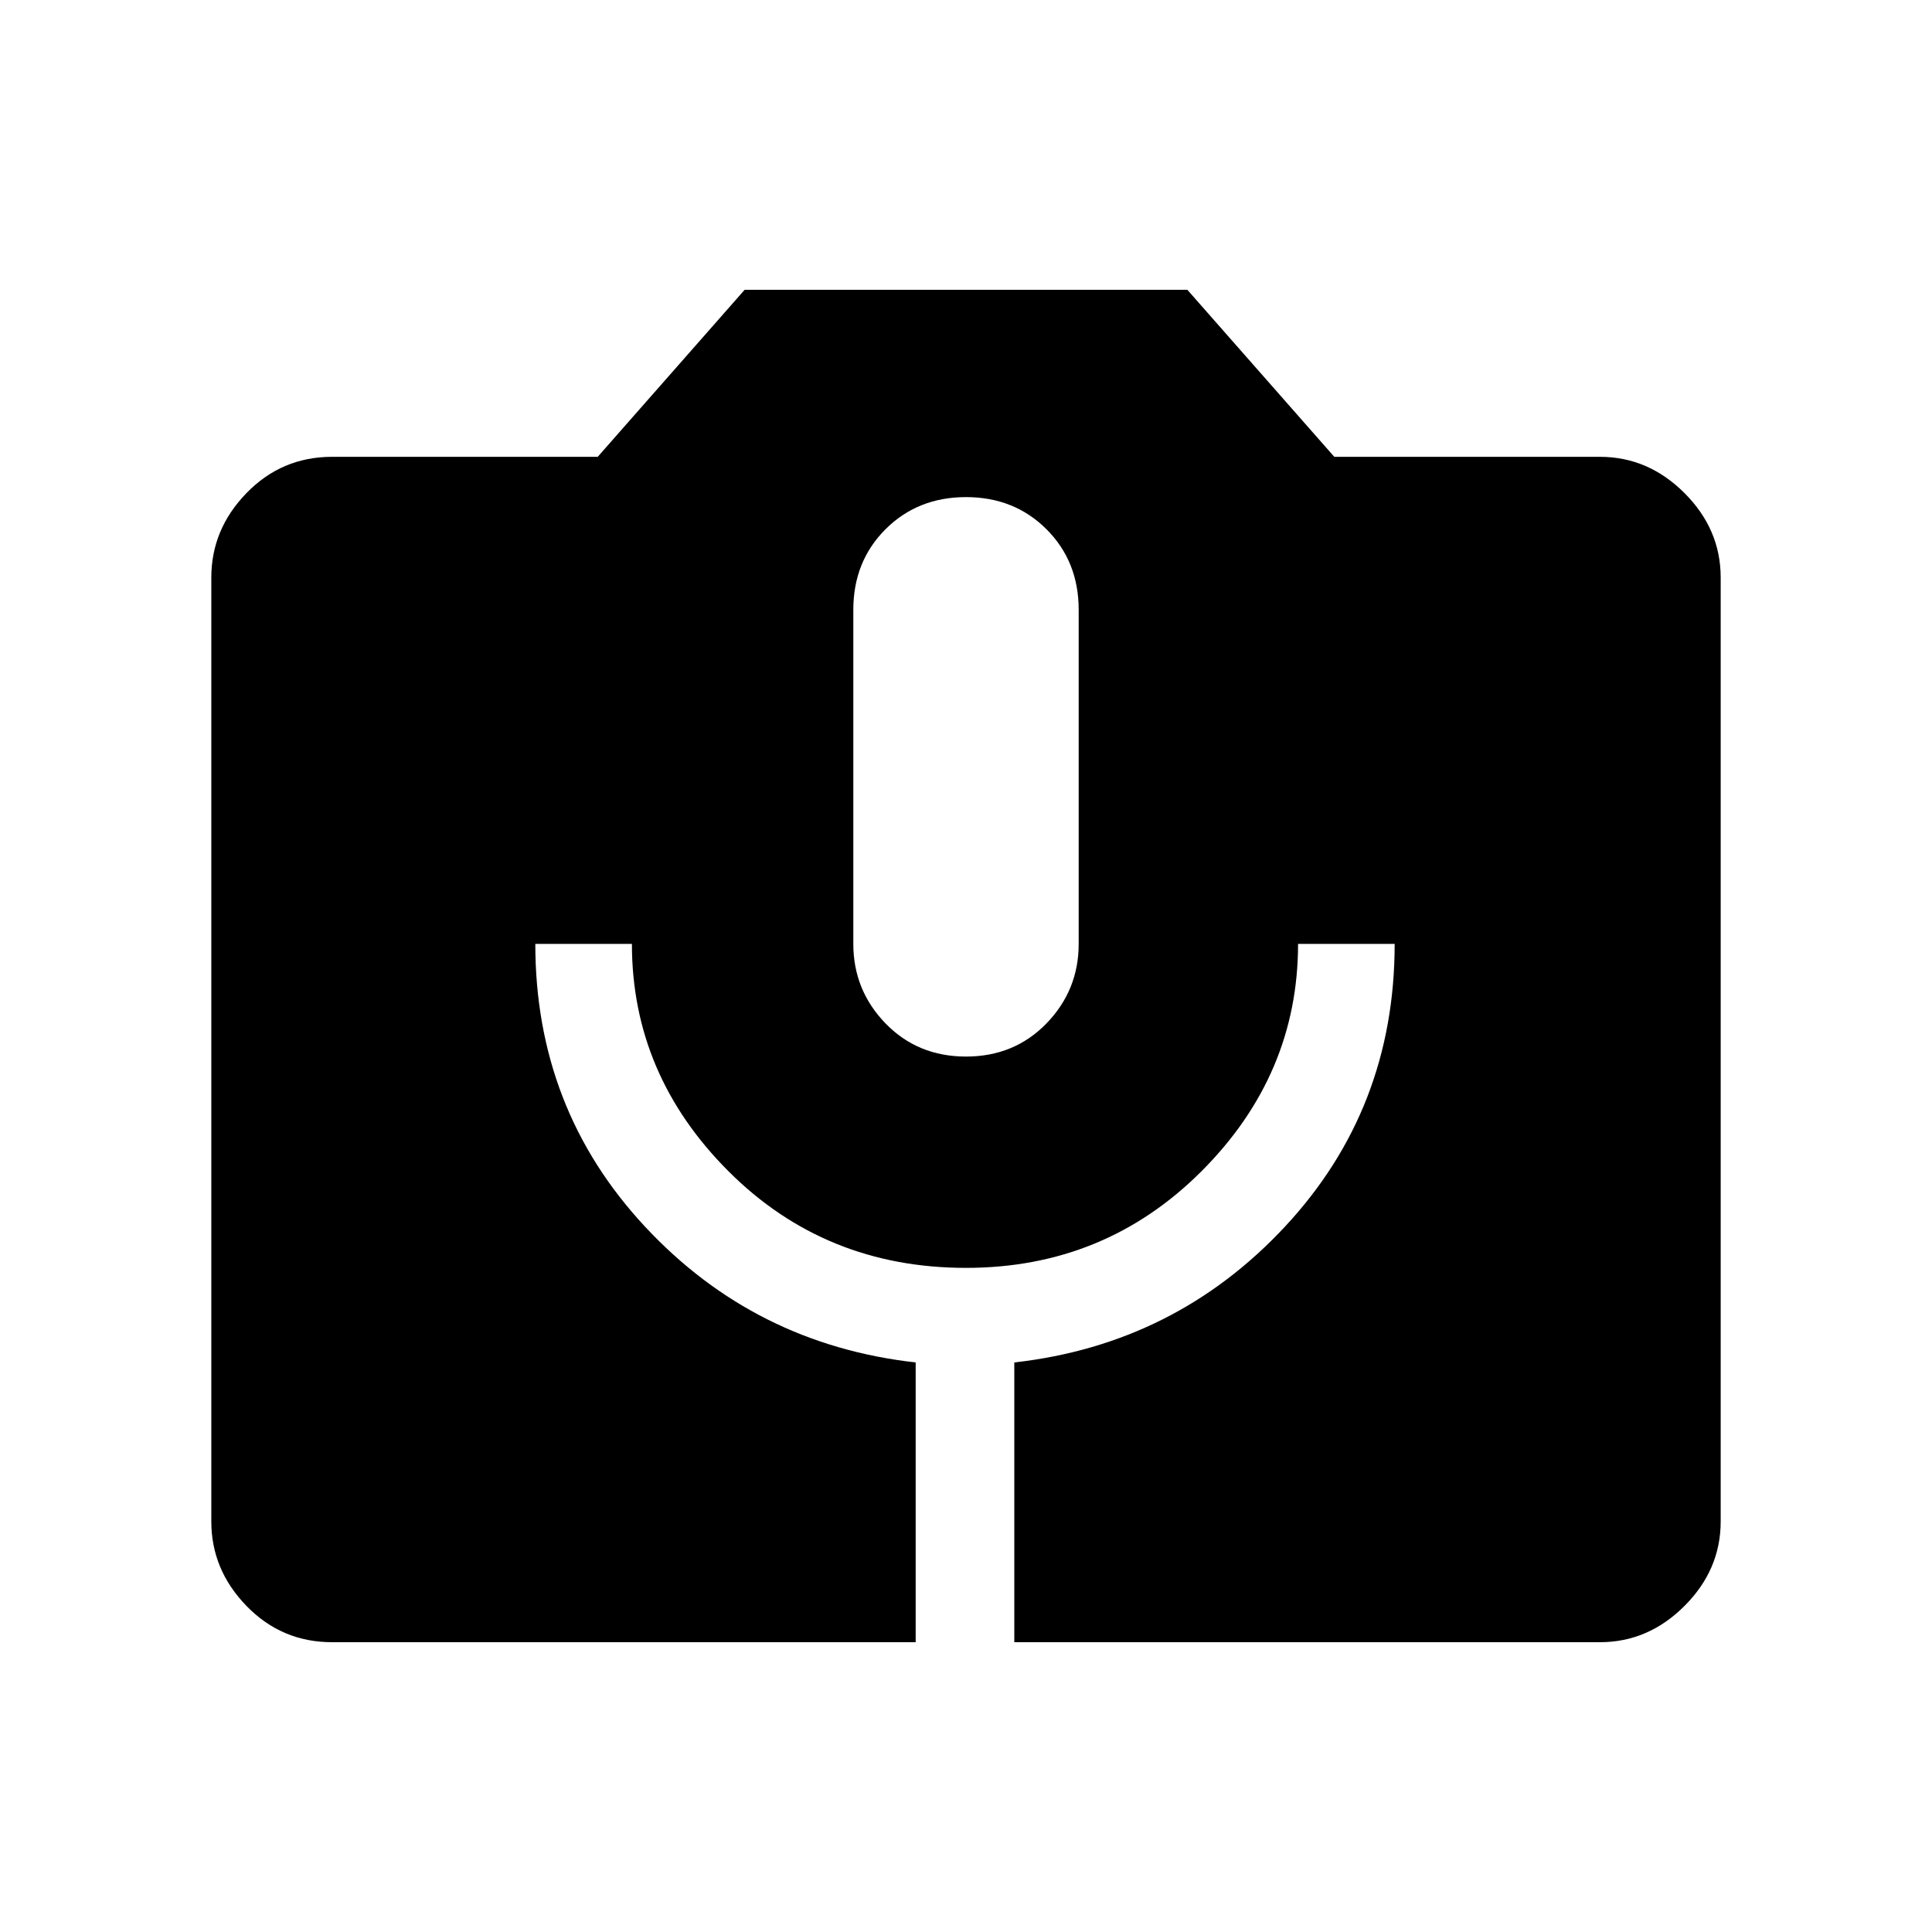 <svg xmlns="http://www.w3.org/2000/svg" height="40" width="40"><path d="M6.875 34Q5.833 34 5.104 33.25Q4.375 32.5 4.375 31.5V11.958Q4.375 10.958 5.104 10.208Q5.833 9.458 6.875 9.458H12.375L15.417 6H24.583L27.625 9.458H33.125Q34.125 9.458 34.875 10.208Q35.625 10.958 35.625 11.958V31.5Q35.625 32.5 34.875 33.25Q34.125 34 33.125 34H21V28.208Q24.333 27.833 26.604 25.396Q28.875 22.958 28.875 19.542H26.875Q26.875 22.25 24.875 24.25Q22.875 26.25 20 26.25Q17.083 26.25 15.083 24.25Q13.083 22.25 13.083 19.542H11.083Q11.083 22.958 13.354 25.396Q15.625 27.833 18.958 28.208V34ZM20 21.875Q21 21.875 21.667 21.188Q22.333 20.5 22.333 19.542V12.625Q22.333 11.625 21.667 10.958Q21 10.292 20 10.292Q19 10.292 18.333 10.958Q17.667 11.625 17.667 12.625V19.542Q17.667 20.5 18.333 21.188Q19 21.875 20 21.875Z"/></svg>